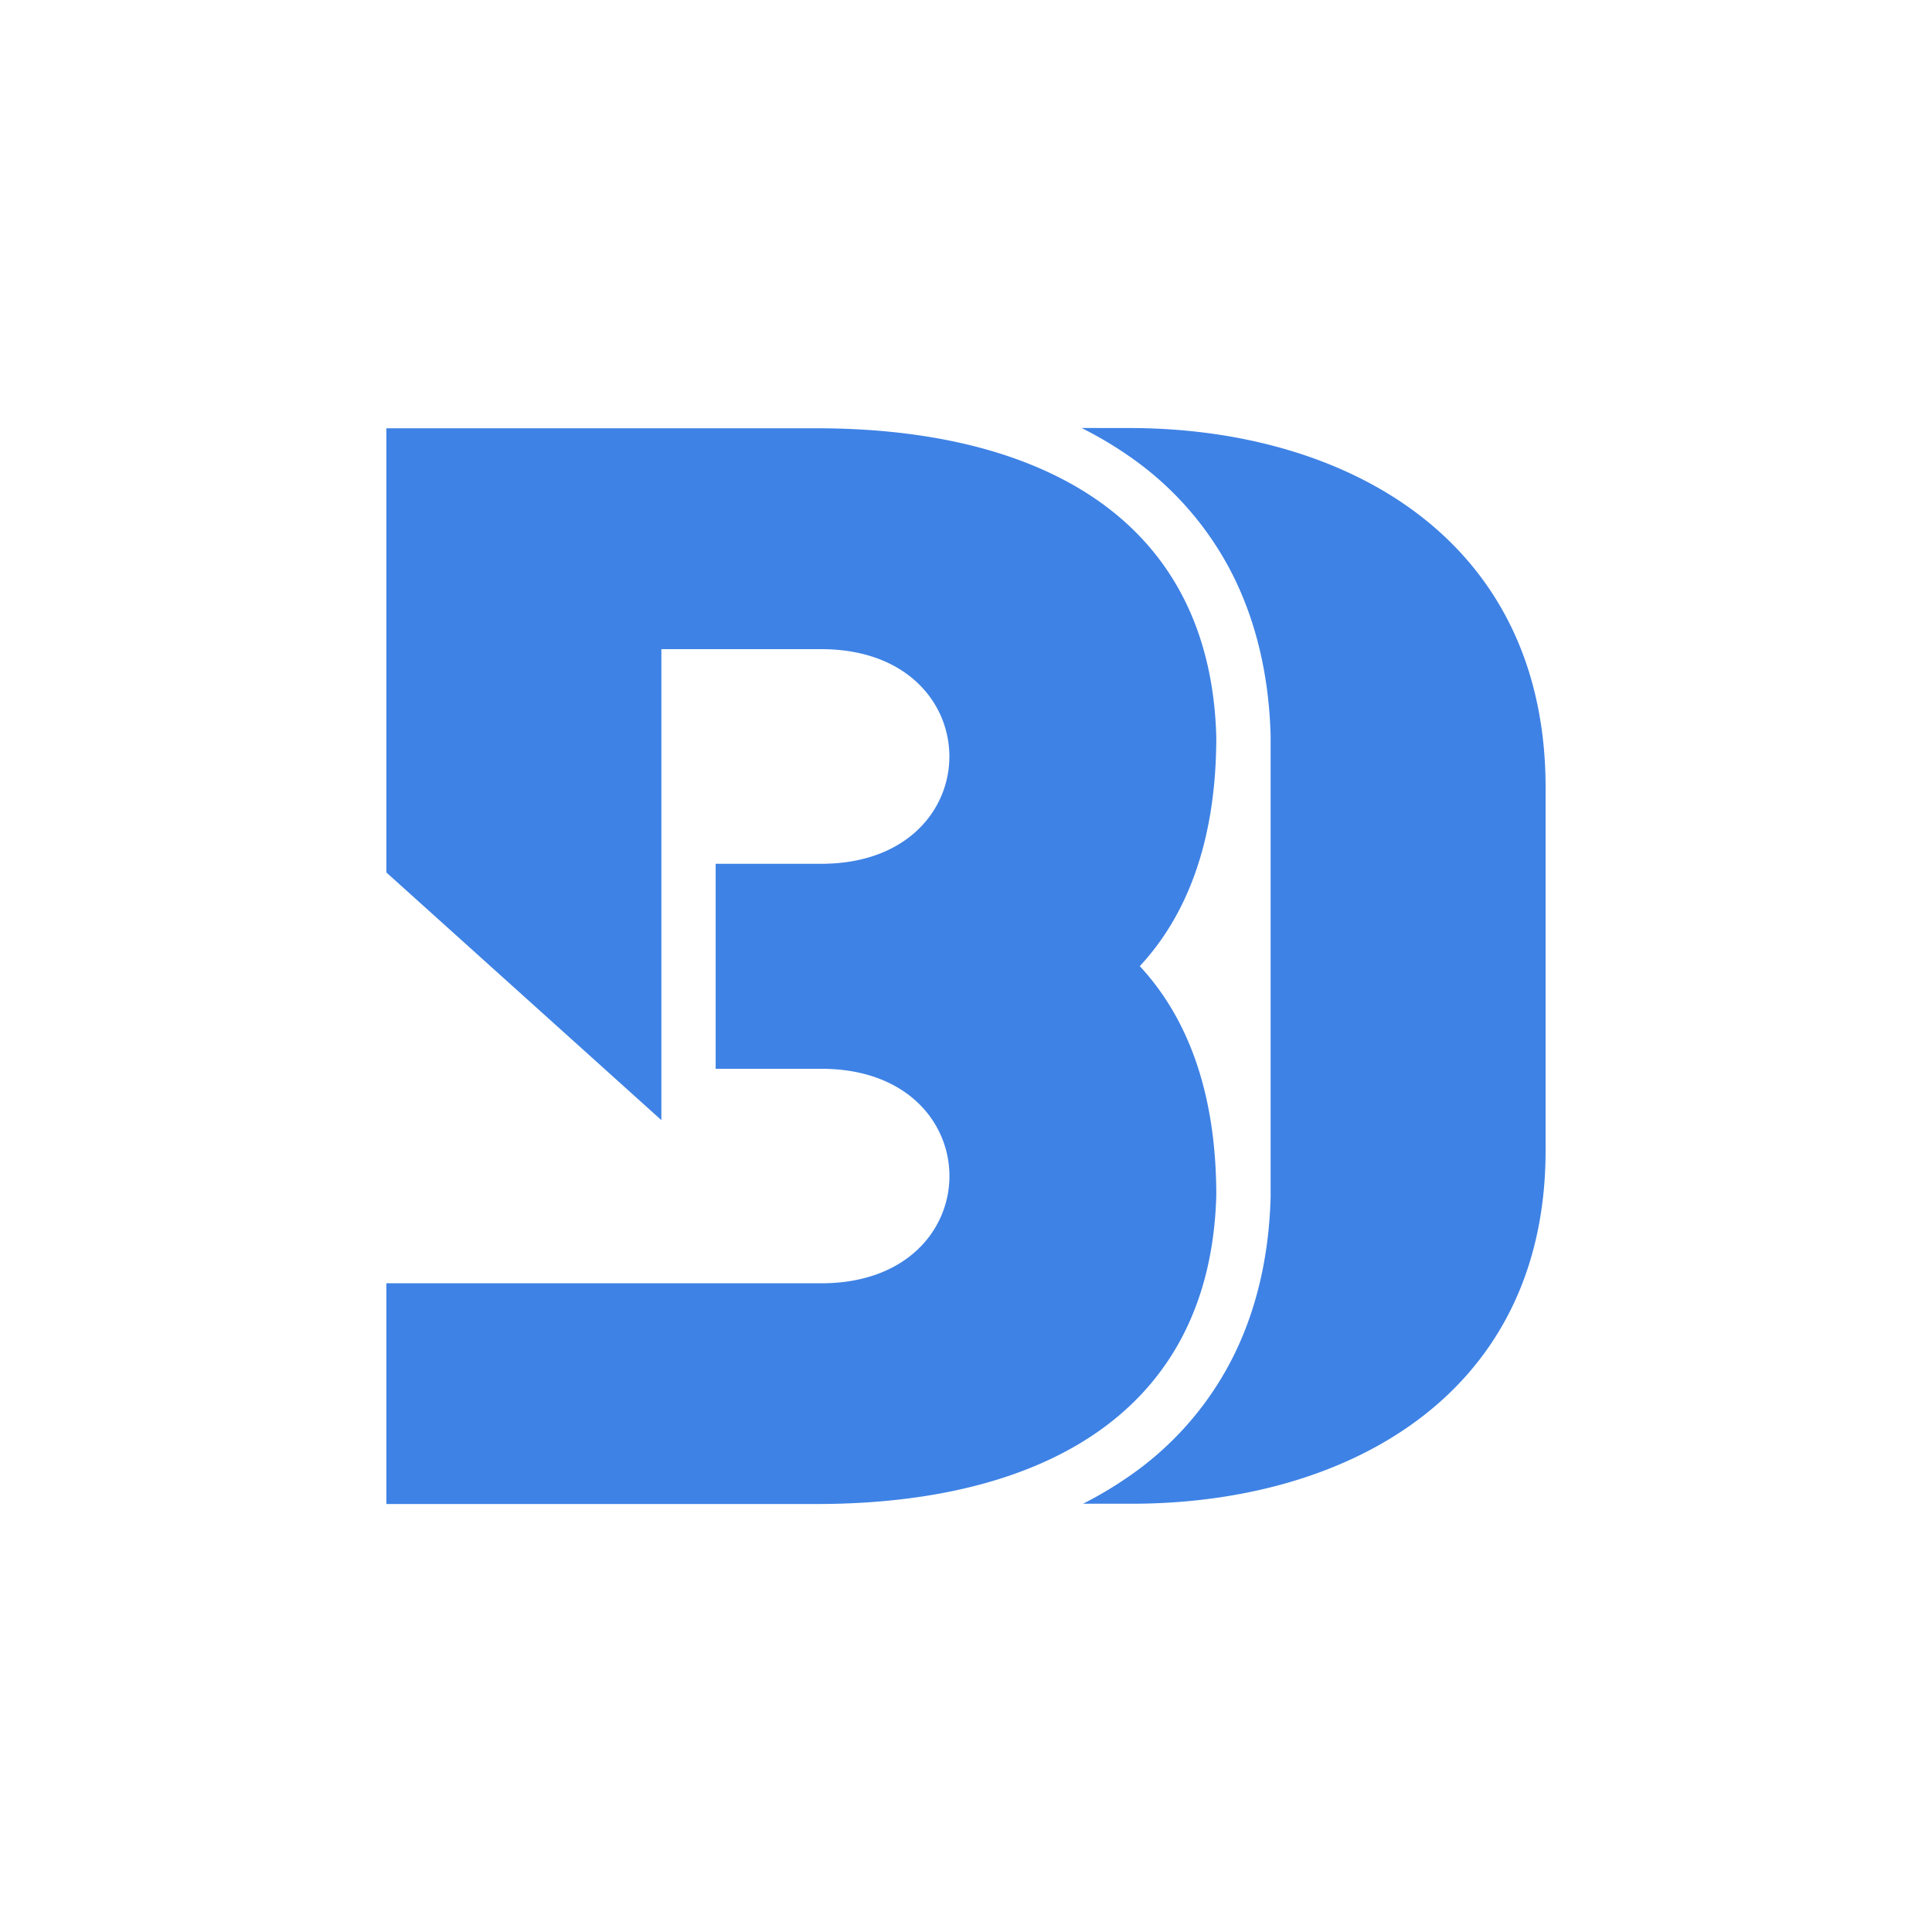 <?xml version="1.0" encoding="utf-8"?>
<svg role="img" viewBox="0 0 24 24" xmlns="http://www.w3.org/2000/svg">
	<title>BetterDiscord</title>
	<path d="M14.393.861q.514.258.964.57a6.6 6.6 0 0 1 2.122 2.387c.513.987.792 2.133.828 3.409v9.556c-.035 1.275-.313 2.422-.828 3.408a6.6 6.6 0 0 1-2.122 2.387 8 8 0 0 1-.933.555h.933c4.46.024 8.643-2.205 8.643-7.315V8.352c.024-5.21-4.16-7.49-8.62-7.49zM0 .867v9.197l5.693 5.127V5.44h3.31c3.537 0 3.537 4.444 0 4.444H6.817v4.244h2.188c3.536 0 3.536 4.441 0 4.441H0v4.57h8.904c4.59 0 8.151-1.836 8.278-6.388 0-2.094-.574-3.66-1.584-4.748 1.01-1.087 1.584-2.652 1.584-4.746-.125-4.553-3.687-6.39-8.278-6.39z" transform="translate(4.8, 4.8) scale(0.6)" fill="#3E82E5"></path>
</svg>